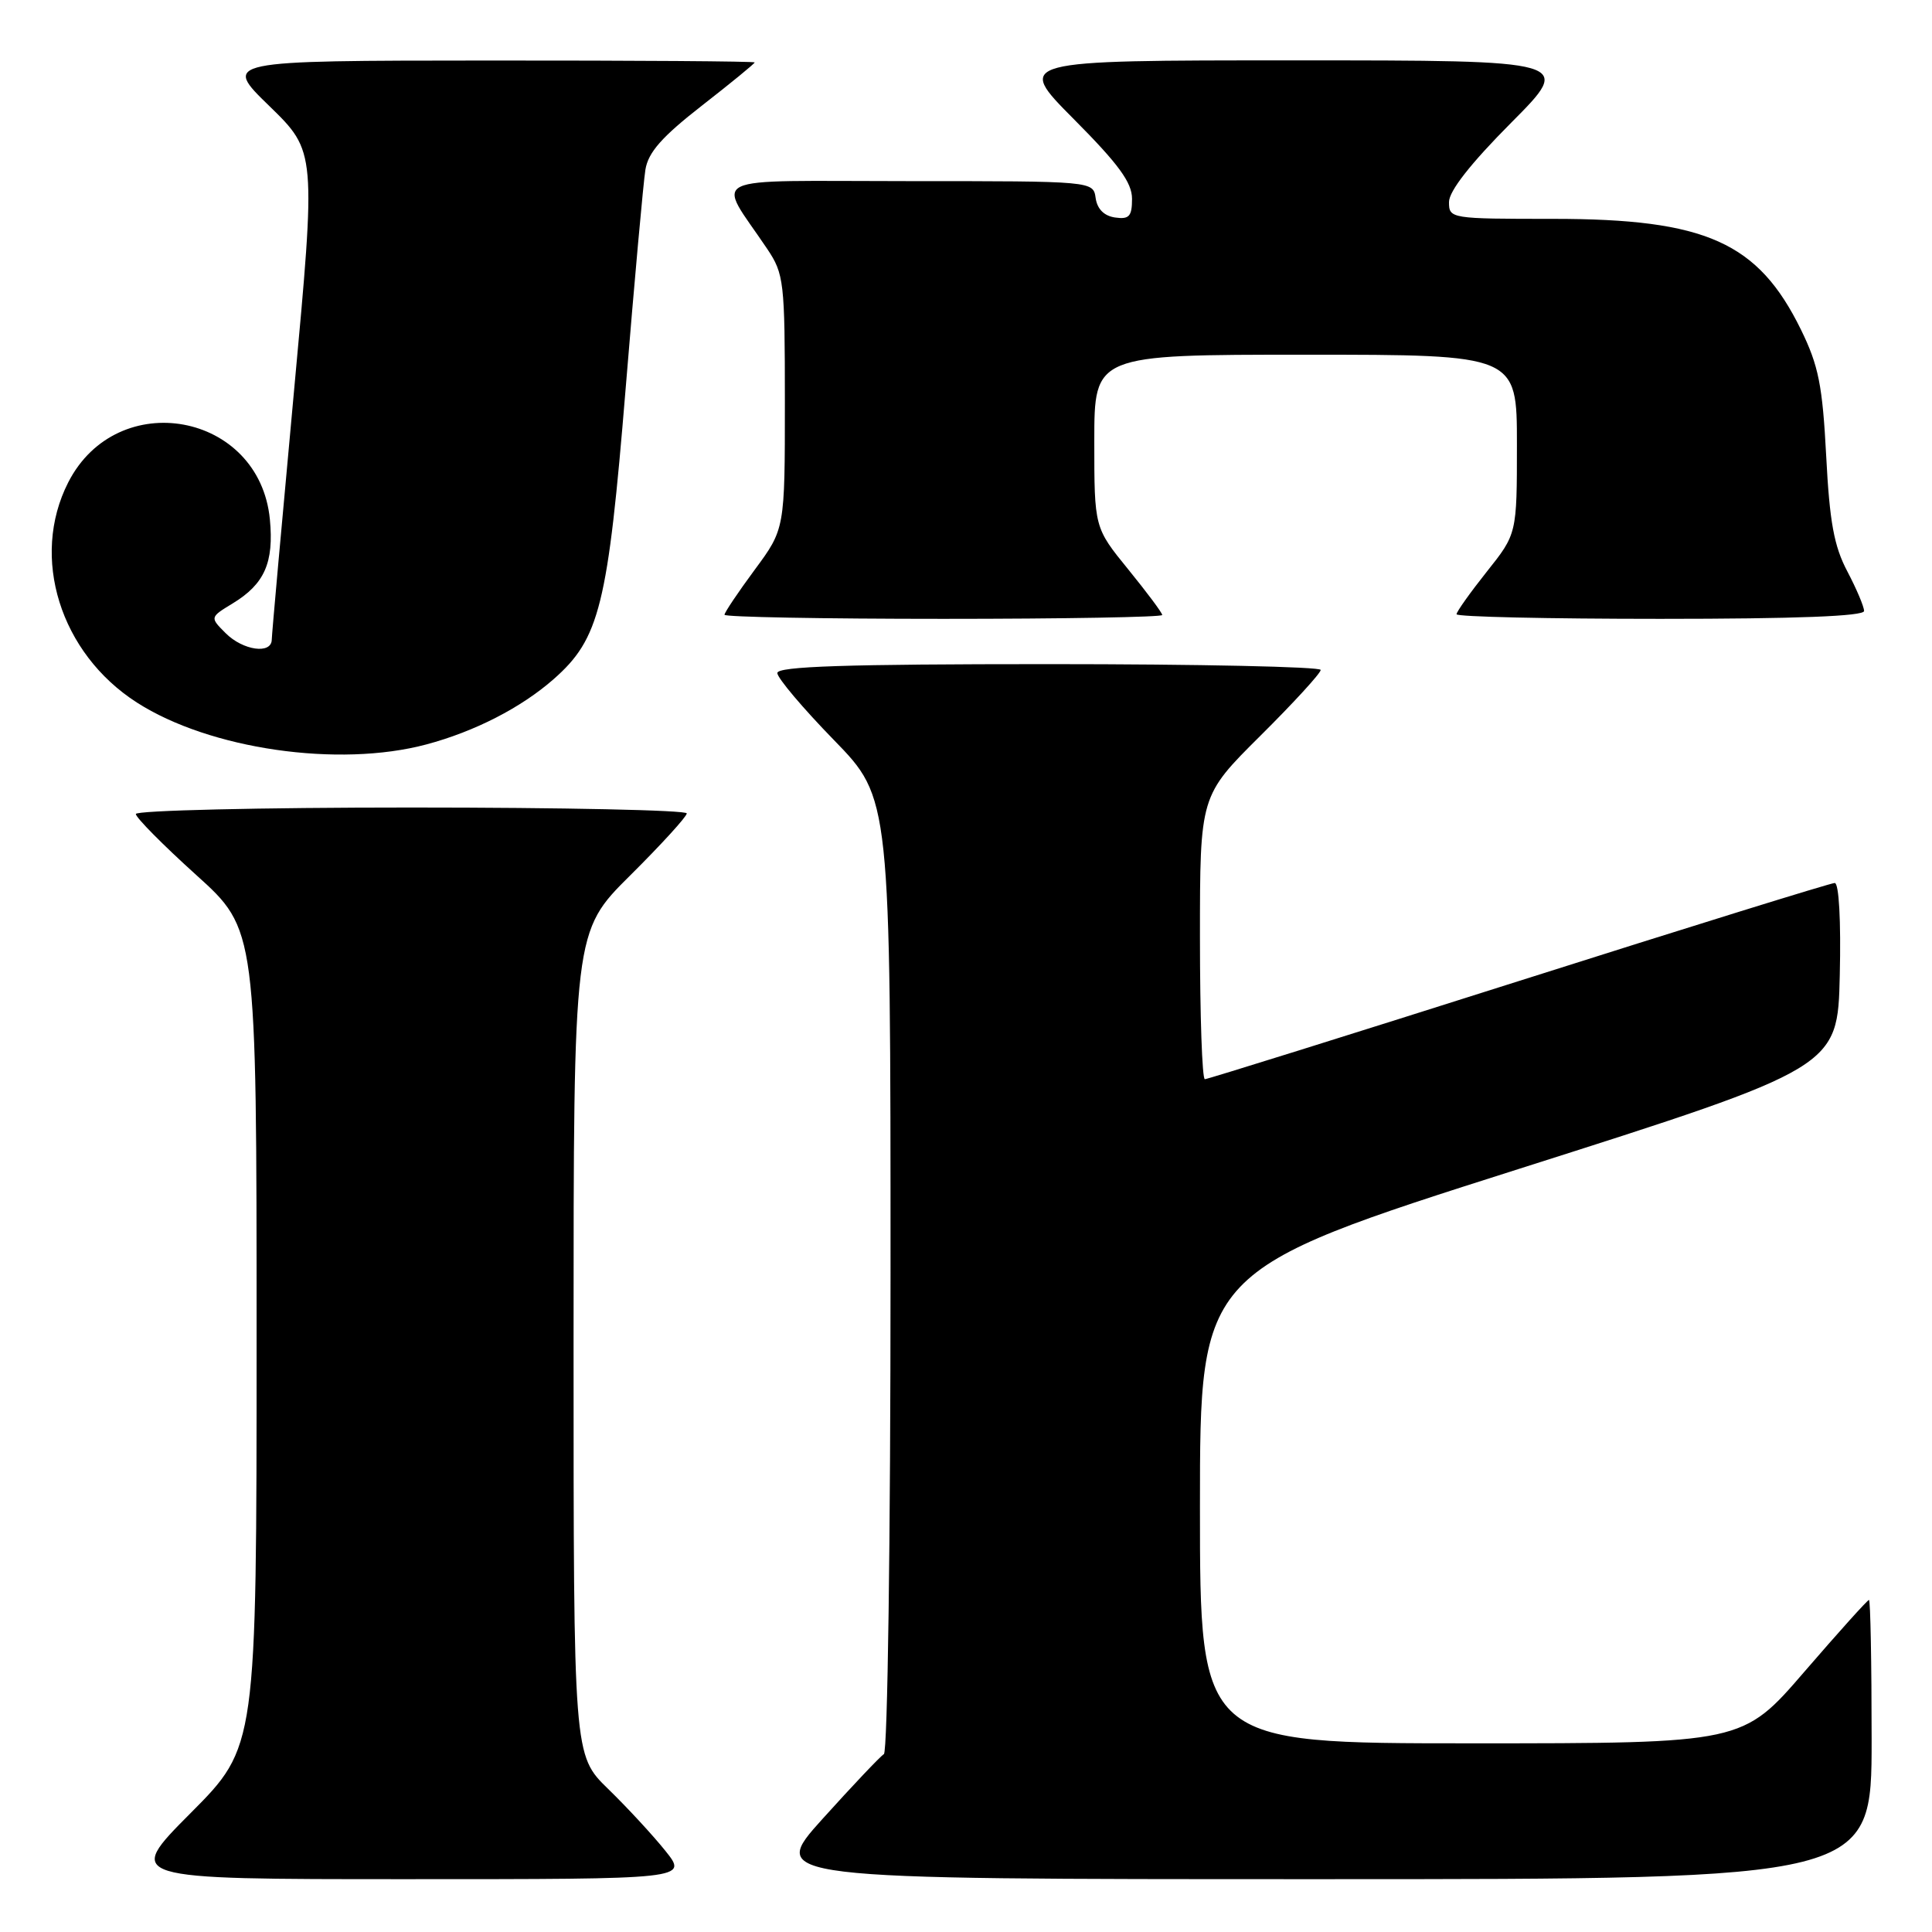 <?xml version="1.0" encoding="UTF-8" standalone="no"?>
<!DOCTYPE svg PUBLIC "-//W3C//DTD SVG 1.1//EN" "http://www.w3.org/Graphics/SVG/1.1/DTD/svg11.dtd" >
<svg xmlns="http://www.w3.org/2000/svg" xmlns:xlink="http://www.w3.org/1999/xlink" version="1.1" viewBox="0 0 256 256">
 <g >
 <path fill="currentColor"
d=" M 88.17 245.25 C 86.52 243.19 83.10 239.49 80.58 237.04 C 76.00 232.58 76.00 232.58 76.00 178.02 C 76.00 123.45 76.00 123.45 83.50 116.00 C 87.63 111.90 91.00 108.20 91.00 107.78 C 91.00 107.35 74.58 107.00 54.50 107.00 C 34.42 107.00 18.00 107.39 18.00 107.86 C 18.00 108.33 21.60 111.97 26.00 115.94 C 34.00 123.16 34.00 123.16 34.00 177.31 C 34.00 231.46 34.00 231.46 25.27 240.23 C 16.54 249.00 16.54 249.00 53.85 249.00 C 91.17 249.00 91.17 249.00 88.17 245.25 Z  M 248.00 230.50 C 248.00 220.32 247.84 212.00 247.65 212.00 C 247.45 212.00 243.61 216.28 239.10 221.50 C 230.91 231.00 230.91 231.00 194.96 231.00 C 159.00 231.00 159.00 231.00 159.00 199.67 C 159.00 168.33 159.00 168.33 201.25 154.89 C 243.50 141.45 243.50 141.45 243.78 129.23 C 243.95 121.98 243.67 117.00 243.11 117.00 C 242.59 117.00 223.74 122.85 201.23 130.00 C 178.71 137.15 160.00 143.00 159.65 143.00 C 159.29 143.00 159.00 134.55 159.00 124.23 C 159.00 105.45 159.00 105.45 167.00 97.50 C 171.40 93.13 175.00 89.20 175.00 88.77 C 175.00 88.35 158.80 88.00 139.00 88.00 C 112.04 88.00 103.00 88.30 103.00 89.18 C 103.00 89.83 106.37 93.82 110.50 98.06 C 118.00 105.77 118.00 105.77 118.00 168.83 C 118.00 204.10 117.61 232.12 117.12 232.43 C 116.63 232.73 112.99 236.58 109.01 240.99 C 101.79 249.00 101.79 249.00 174.89 249.00 C 248.00 249.00 248.00 249.00 248.00 230.50 Z  M 56.50 98.64 C 62.90 96.93 69.04 93.78 73.35 90.00 C 79.46 84.63 80.54 80.28 82.90 51.50 C 84.07 37.20 85.25 24.14 85.52 22.48 C 85.89 20.19 87.70 18.13 93.00 14.00 C 96.85 11.00 100.00 8.42 100.00 8.27 C 100.00 8.12 84.14 8.01 64.75 8.02 C 29.50 8.04 29.50 8.04 35.70 14.06 C 41.89 20.09 41.89 20.09 38.96 51.79 C 37.35 69.23 36.02 84.06 36.01 84.75 C 35.99 86.73 32.20 86.20 29.90 83.90 C 27.80 81.80 27.80 81.80 30.84 79.95 C 35.05 77.39 36.31 74.55 35.76 68.82 C 34.39 54.63 15.55 51.17 9.04 63.92 C 3.99 73.83 7.96 86.56 18.14 93.09 C 27.78 99.28 44.86 101.75 56.50 98.64 Z  M 154.00 81.49 C 154.00 81.20 151.97 78.49 149.50 75.45 C 145.00 69.92 145.00 69.92 145.00 58.46 C 145.00 47.00 145.00 47.00 173.00 47.00 C 201.00 47.00 201.00 47.00 201.00 58.87 C 201.00 70.74 201.00 70.74 197.00 75.76 C 194.80 78.53 193.00 81.06 193.00 81.39 C 193.00 81.73 205.15 82.00 220.00 82.00 C 238.02 82.00 247.00 81.65 247.00 80.96 C 247.00 80.39 246.00 78.03 244.78 75.71 C 243.02 72.38 242.43 69.17 241.98 60.42 C 241.49 51.06 240.97 48.45 238.64 43.69 C 232.96 32.10 226.05 29.00 205.82 29.00 C 192.19 29.00 192.00 28.97 192.00 26.77 C 192.00 25.32 194.86 21.67 200.23 16.27 C 208.46 8.00 208.46 8.00 171.50 8.00 C 134.55 8.00 134.55 8.00 142.27 15.77 C 148.22 21.75 150.00 24.19 150.00 26.34 C 150.00 28.67 149.62 29.09 147.75 28.82 C 146.30 28.61 145.39 27.70 145.18 26.25 C 144.86 24.00 144.86 24.00 120.32 24.00 C 92.76 24.00 94.93 22.96 101.66 32.98 C 103.88 36.29 104.00 37.31 104.00 53.27 C 104.00 70.09 104.00 70.09 100.00 75.50 C 97.80 78.48 96.00 81.16 96.00 81.46 C 96.00 81.76 109.05 82.00 125.00 82.00 C 140.95 82.00 154.00 81.77 154.00 81.49 Z "/>
</g>
</svg>